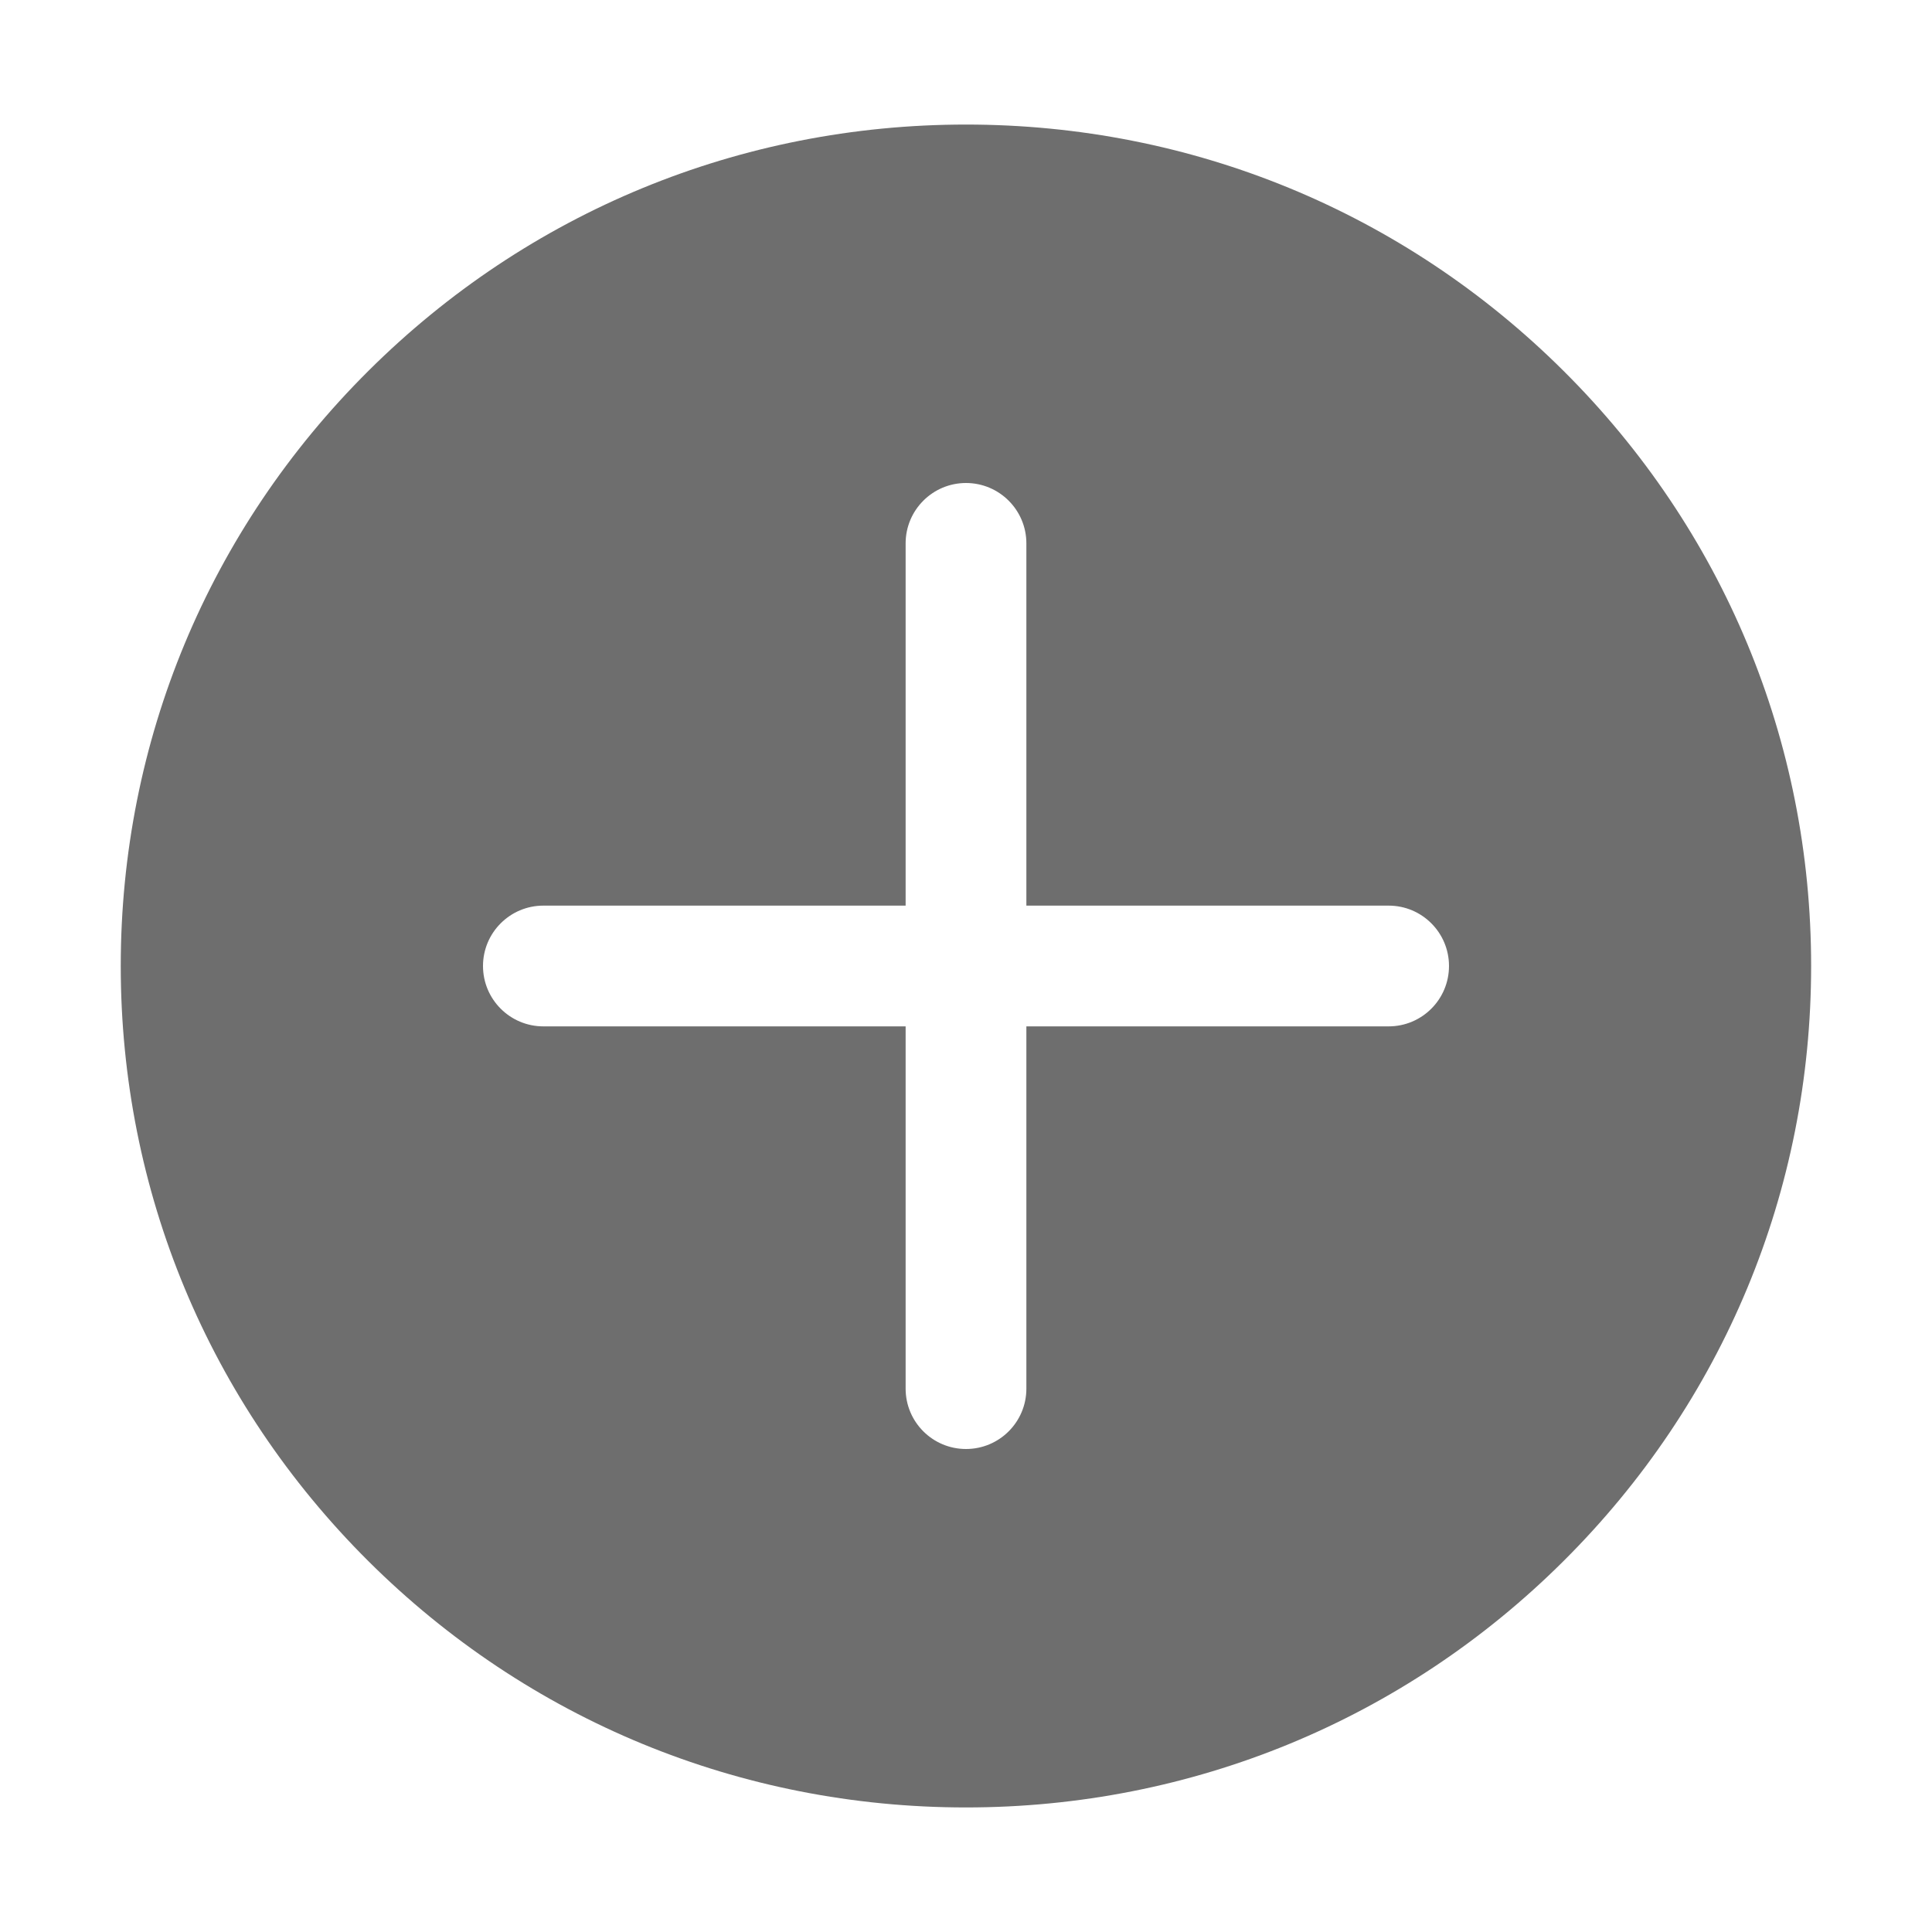 <?xml version="1.0" standalone="no"?><!DOCTYPE svg PUBLIC "-//W3C//DTD SVG 1.1//EN" "http://www.w3.org/Graphics/SVG/1.1/DTD/svg11.dtd"><svg t="1653812299956" class="icon" viewBox="0 0 1024 1024" version="1.1" xmlns="http://www.w3.org/2000/svg" p-id="4694" xmlns:xlink="http://www.w3.org/1999/xlink" width="16" height="16"><defs><style type="text/css">@font-face { font-family: feedback-iconfont; src: url("//at.alicdn.com/t/font_1031158_u69w8yhxdu.woff2?t=1630033759944") format("woff2"), url("//at.alicdn.com/t/font_1031158_u69w8yhxdu.woff?t=1630033759944") format("woff"), url("//at.alicdn.com/t/font_1031158_u69w8yhxdu.ttf?t=1630033759944") format("truetype"); }
</style></defs><path d="M828.704 196.576c-84.608-84.192-197.056-130.56-316.704-130.56s-232.128 46.368-316.736 130.56C110.624 280.8 64 392.832 64 512c0 119.2 46.624 231.2 131.232 315.424 84.608 84.192 197.088 130.56 316.736 130.56s232.128-46.368 316.704-130.56c84.672-84.256 131.296-196.288 131.264-315.456C959.968 392.8 913.376 280.8 828.704 196.576zM736 544l-192 0 0 192c0 17.696-14.336 32-32 32s-32-14.304-32-32l0-192L288 544c-17.664 0-32-14.336-32-32s14.336-32 32-32l192 0L480 288c0-17.664 14.336-32 32-32s32 14.336 32 32l0 192 192 0c17.696 0 32 14.336 32 32S753.696 544 736 544z" p-id="4695" fill="#6E6E6E"></path></svg>